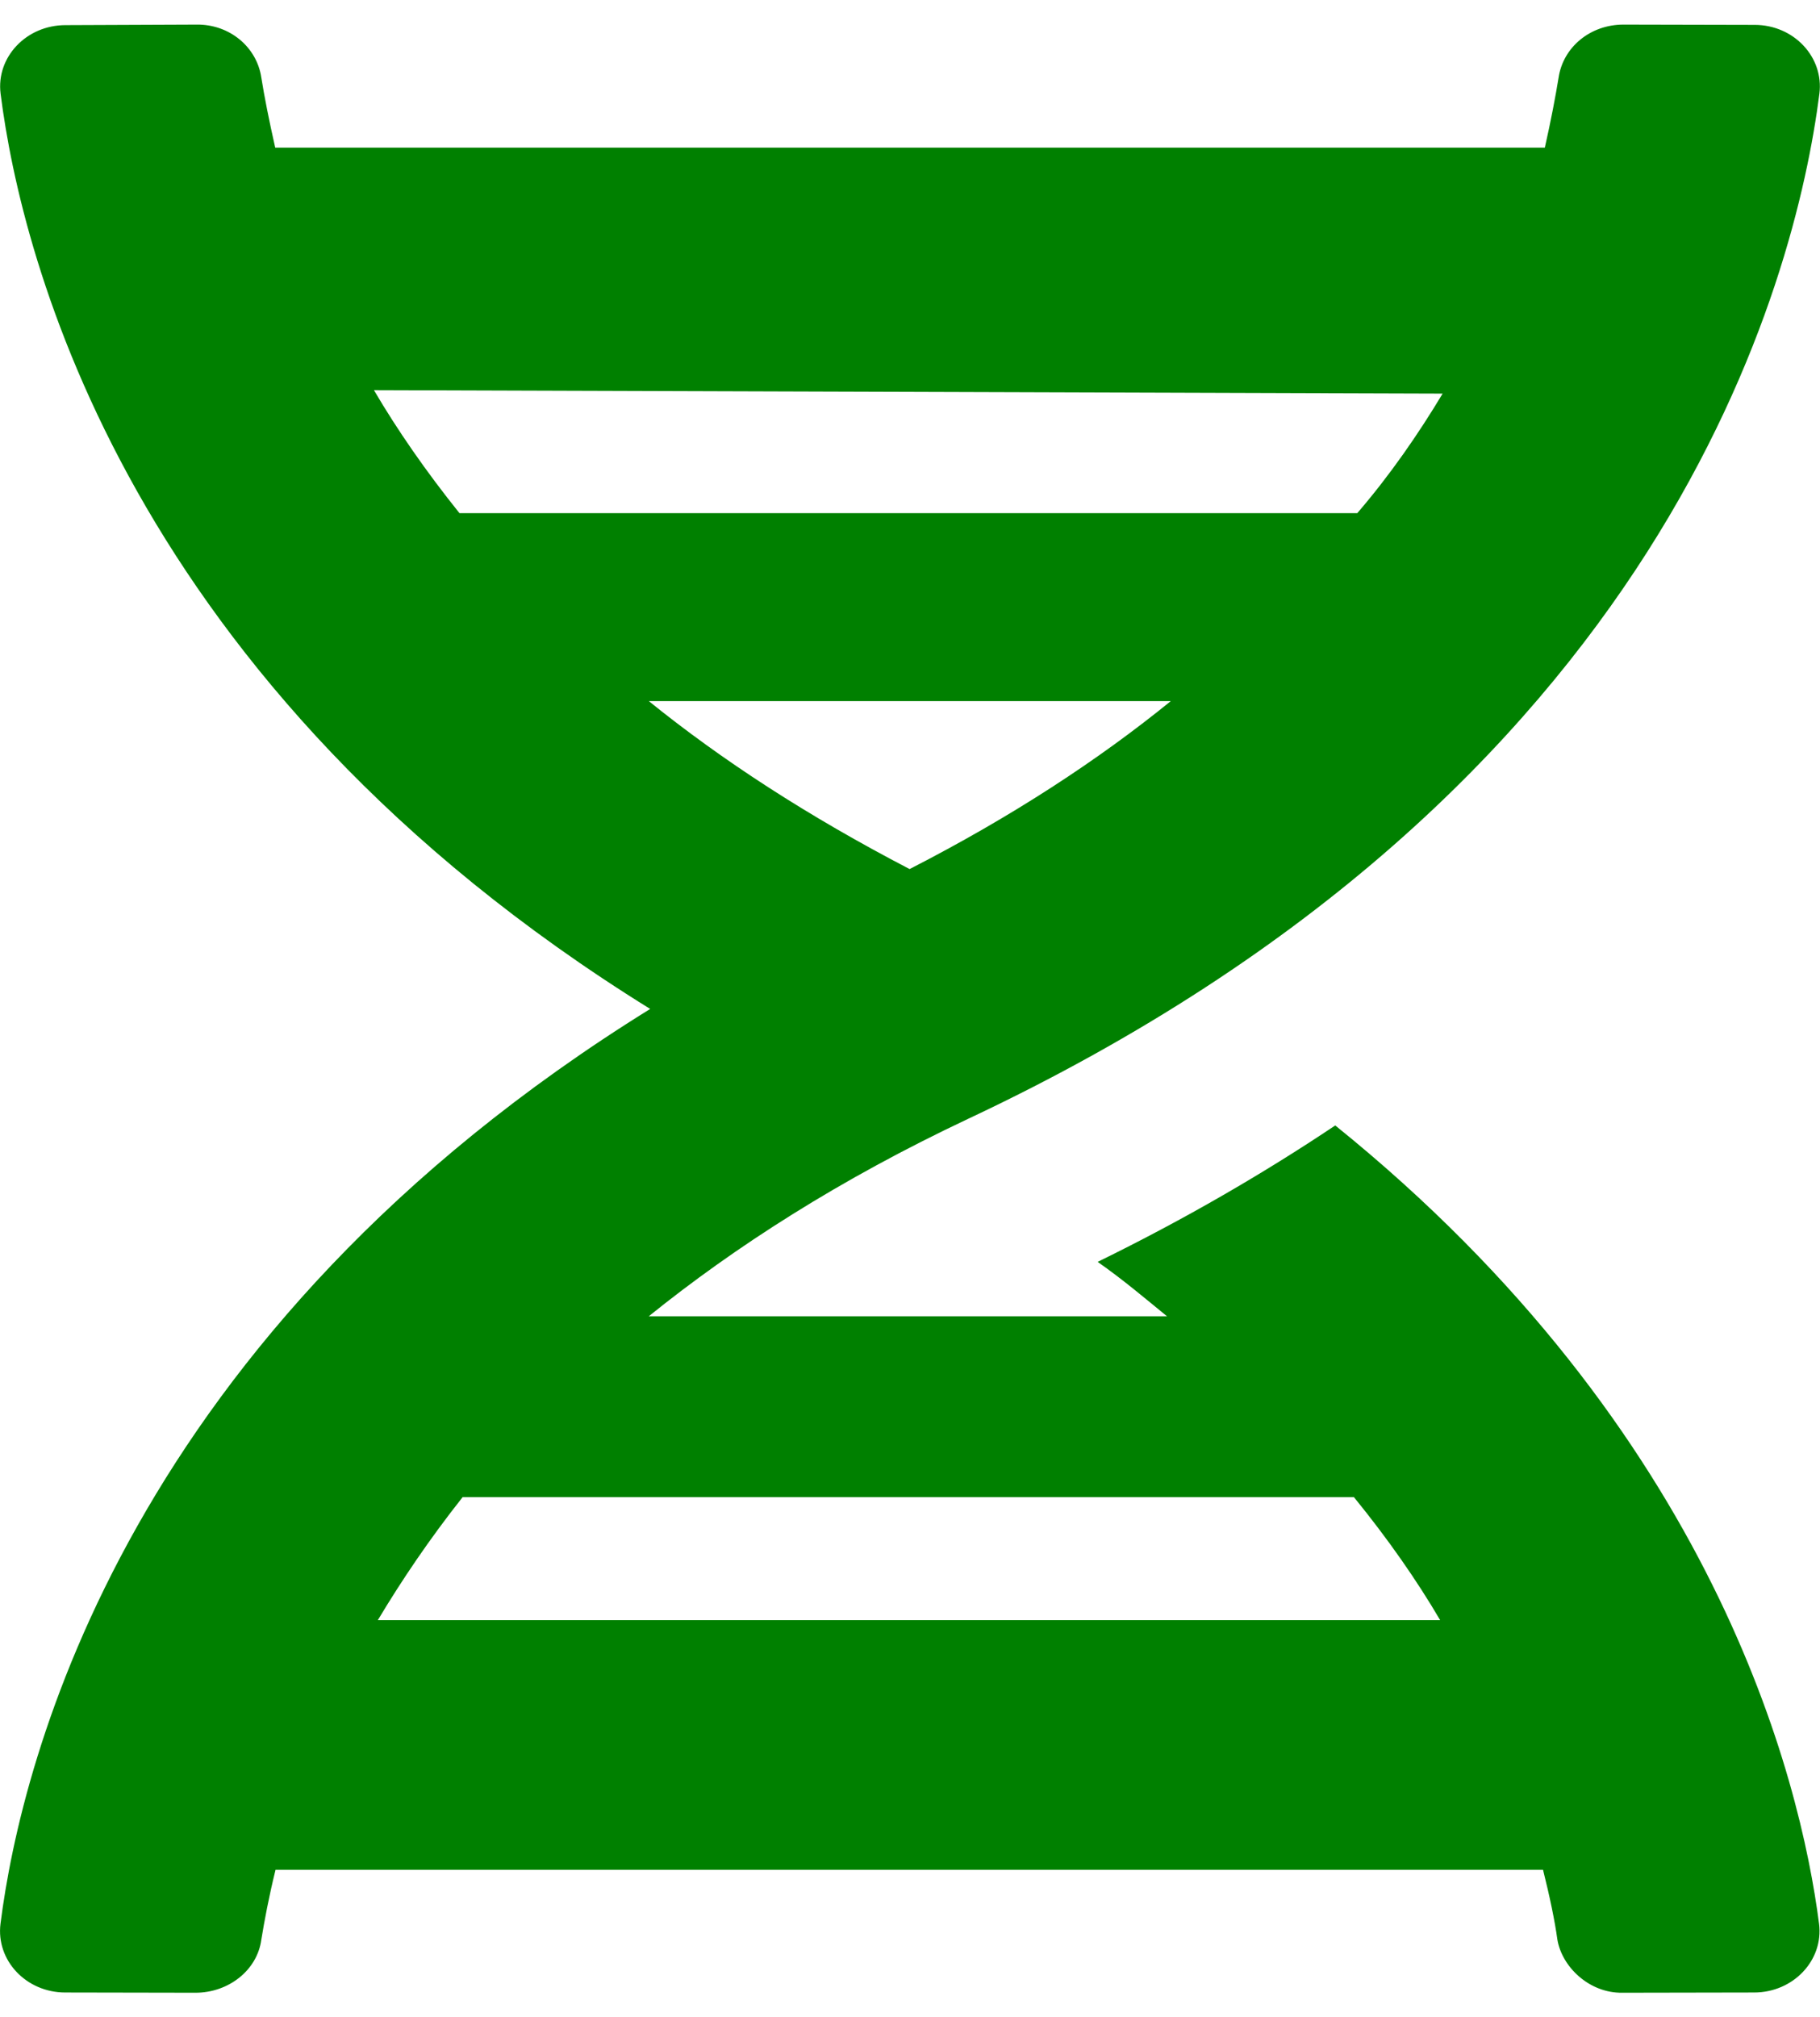 <svg width="37" height="41" viewBox="0 0 37 41" fill="none" xmlns="http://www.w3.org/2000/svg">
<g clip-path="url(#clip0_259_3247)">
<path d="M0.01 39.102C-0.083 39.844 0.531 40.498 1.326 40.498L3.974 40.503C4.645 40.503 5.23 40.047 5.313 39.422C5.375 39.041 5.467 38.55 5.602 38.003H31.369C31.504 38.54 31.609 39.042 31.661 39.423C31.754 39.978 32.308 40.512 32.98 40.503L35.661 40.498C36.456 40.498 37.075 39.844 36.981 39.102C36.599 36.143 34.855 29.094 27.145 22.875C25.7 23.842 24.091 24.779 22.315 25.648C22.831 26.009 23.27 26.383 23.724 26.753H13.19C14.945 25.338 17.074 23.97 19.685 22.739C33.899 16.059 36.509 5.645 36.988 1.903C37.081 1.161 36.468 0.506 35.673 0.506L33.003 0.5C32.332 0.5 31.777 0.956 31.685 1.581C31.623 1.961 31.53 2.453 31.406 3H5.595C5.471 2.453 5.375 1.97 5.313 1.579C5.221 0.954 4.665 0.49 3.994 0.5L1.33 0.511C0.535 0.511 -0.082 1.163 0.012 1.905C0.435 5.254 2.596 13.921 13.218 20.507C2.606 27.086 0.433 35.75 0.01 39.102ZM18.492 17.664C16.419 16.586 14.668 15.445 13.19 14.25H23.802C22.332 15.445 20.565 16.602 18.492 17.664ZM29.328 8C28.842 8.81 28.264 9.65 27.593 10.43H9.341C8.66 9.581 8.077 8.74 7.602 7.93L29.328 8ZM7.681 32.93C8.166 32.12 8.733 31.279 9.405 30.43H27.525C28.216 31.279 28.803 32.12 29.278 32.93H7.681Z" fill="#008000"/>
</g>
<defs>
<clipPath id="clip0_259_3247">
<rect width="37" height="40" fill="white" transform="translate(0 0.5)"/>
</clipPath>
</defs>
</svg>
